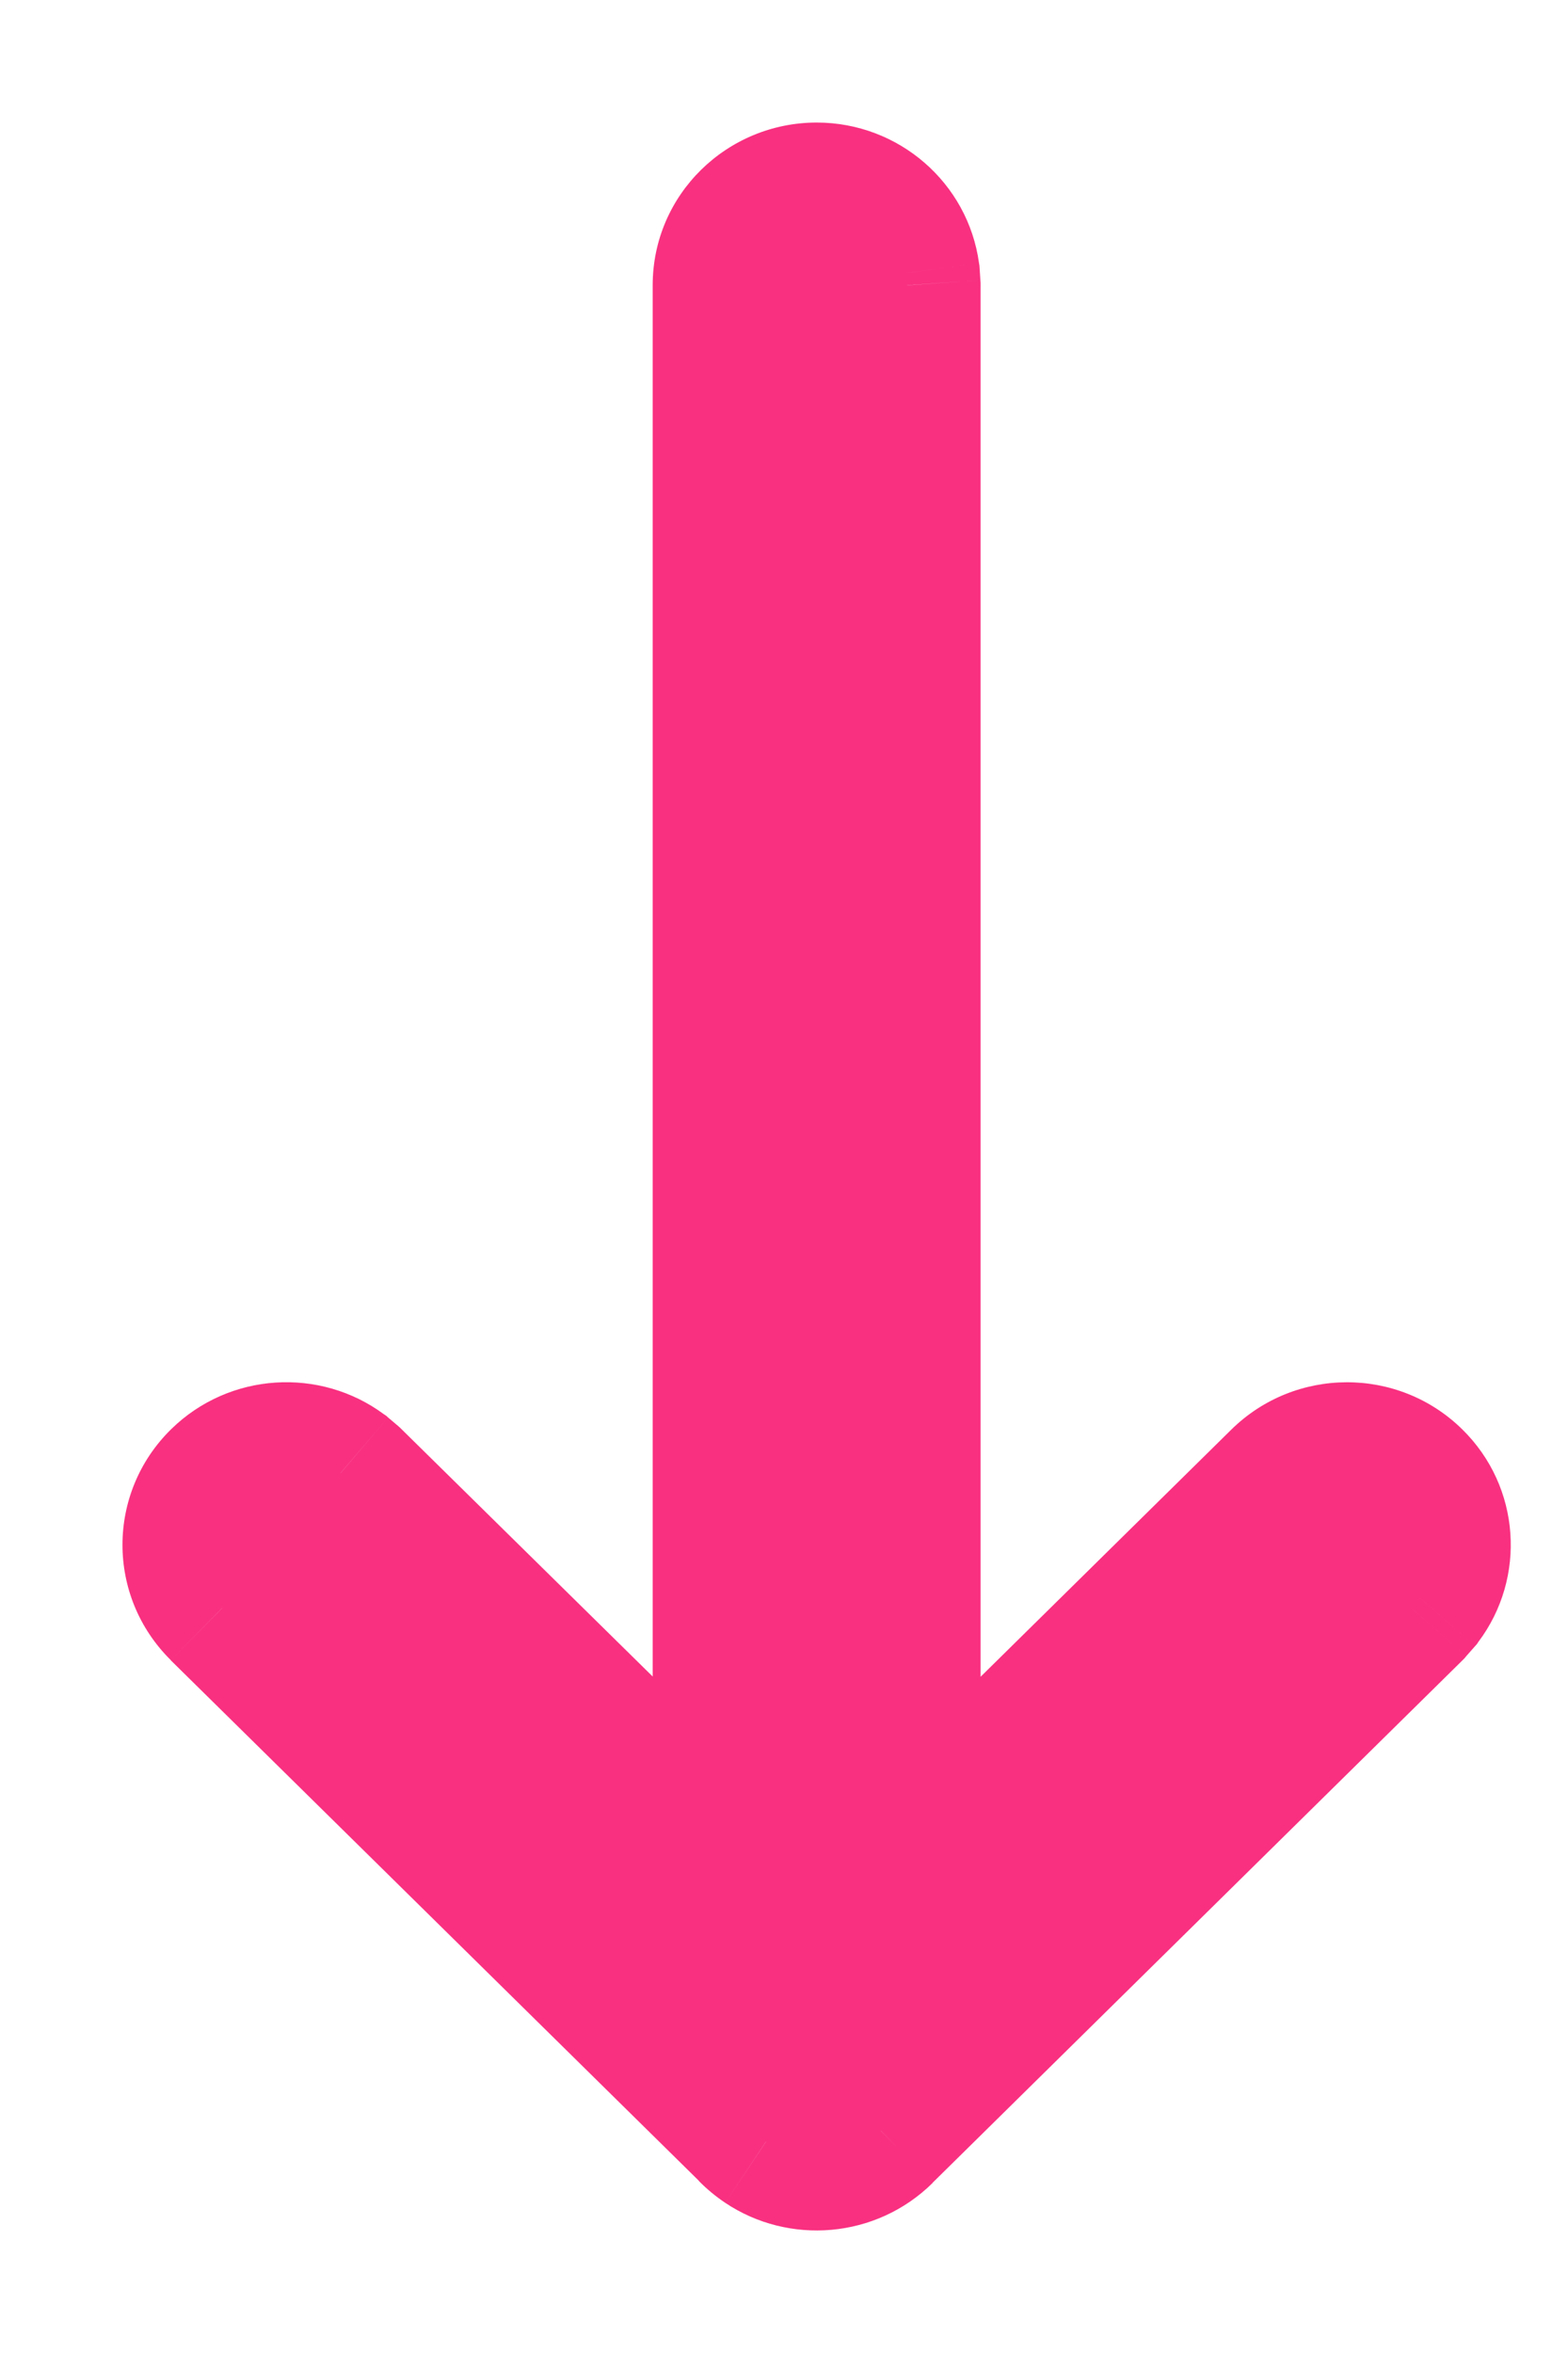 <svg width="8" height="12" viewBox="0 0 8 12" fill="none" xmlns="http://www.w3.org/2000/svg">
<path fill-rule="evenodd" clip-rule="evenodd" d="M4.624 1.393C4.593 1.171 4.4 1 4.167 1C3.912 1 3.705 1.204 3.705 1.455L3.705 9.446L1.788 7.558L1.736 7.514C1.556 7.382 1.3 7.396 1.136 7.557C0.955 7.734 0.955 8.022 1.134 8.2L3.834 10.86C3.856 10.883 3.881 10.904 3.908 10.922C4.088 11.042 4.335 11.024 4.494 10.866L7.199 8.2L7.243 8.148C7.377 7.97 7.362 7.718 7.197 7.557C7.017 7.38 6.725 7.38 6.545 7.558L4.628 9.447L4.628 1.455L4.624 1.393Z" fill="#F93080"/>
<path d="M4.624 1.393L4.998 1.367L4.997 1.354L4.995 1.342L4.624 1.393ZM3.705 9.446L3.442 9.714L4.08 10.342L4.08 9.446L3.705 9.446ZM1.788 7.558L2.051 7.291L2.042 7.282L2.032 7.273L1.788 7.558ZM1.736 7.514L1.98 7.229L1.97 7.22L1.958 7.212L1.736 7.514ZM1.136 7.557L0.873 7.289L0.873 7.289L1.136 7.557ZM1.134 8.2L0.871 8.466L0.871 8.467L1.134 8.2ZM3.834 10.86L4.103 10.598L4.097 10.593L3.834 10.86ZM3.908 10.922L4.117 10.61L4.116 10.61L3.908 10.922ZM4.494 10.866L4.231 10.599L4.23 10.6L4.494 10.866ZM7.199 8.2L7.462 8.467L7.472 8.457L7.481 8.446L7.199 8.2ZM7.243 8.148L7.526 8.395L7.535 8.385L7.543 8.373L7.243 8.148ZM7.197 7.557L6.935 7.824L6.935 7.824L7.197 7.557ZM6.545 7.558L6.808 7.825L6.809 7.825L6.545 7.558ZM4.628 9.447L4.253 9.447L4.253 10.343L4.891 9.714L4.628 9.447ZM4.628 1.455L5.003 1.455L5.003 1.442L5.002 1.429L4.628 1.455ZM4.167 1.375C4.215 1.375 4.247 1.409 4.252 1.444L4.995 1.342C4.939 0.933 4.586 0.625 4.167 0.625L4.167 1.375ZM4.08 1.455C4.08 1.416 4.114 1.375 4.167 1.375L4.167 0.625C3.71 0.625 3.33 0.991 3.33 1.455L4.08 1.455ZM4.08 9.446L4.08 1.455L3.33 1.455L3.33 9.446L4.08 9.446ZM1.525 7.825L3.442 9.714L3.969 9.179L2.051 7.291L1.525 7.825ZM1.493 7.799L1.545 7.843L2.032 7.273L1.98 7.229L1.493 7.799ZM1.398 7.824C1.429 7.794 1.48 7.791 1.515 7.816L1.958 7.212C1.633 6.972 1.171 6.997 0.873 7.289L1.398 7.824ZM1.398 7.933C1.367 7.902 1.367 7.855 1.398 7.824L0.873 7.289C0.543 7.613 0.542 8.141 0.871 8.466L1.398 7.933ZM4.097 10.593L1.398 7.933L0.871 8.467L3.571 11.127L4.097 10.593ZM4.116 10.61C4.111 10.607 4.107 10.603 4.102 10.598L3.565 11.122C3.606 11.164 3.651 11.201 3.7 11.234L4.116 10.61ZM4.23 10.6C4.201 10.629 4.152 10.634 4.117 10.61L3.7 11.234C4.024 11.451 4.469 11.418 4.758 11.133L4.23 10.6ZM6.936 7.933L4.231 10.599L4.757 11.133L7.462 8.467L6.936 7.933ZM6.961 7.902L6.916 7.953L7.481 8.446L7.526 8.395L6.961 7.902ZM6.935 7.824C6.963 7.852 6.965 7.894 6.943 7.924L7.543 8.373C7.788 8.047 7.76 7.583 7.46 7.289L6.935 7.824ZM6.809 7.825C6.843 7.791 6.901 7.791 6.935 7.824L7.46 7.289C7.133 6.968 6.607 6.97 6.281 7.292L6.809 7.825ZM4.891 9.714L6.808 7.825L6.282 7.291L4.365 9.18L4.891 9.714ZM4.253 1.455L4.253 9.447L5.003 9.447L5.003 1.455L4.253 1.455ZM4.25 1.418L4.254 1.48L5.002 1.429L4.998 1.367L4.25 1.418Z" fill="#F93080"/>
</svg>
